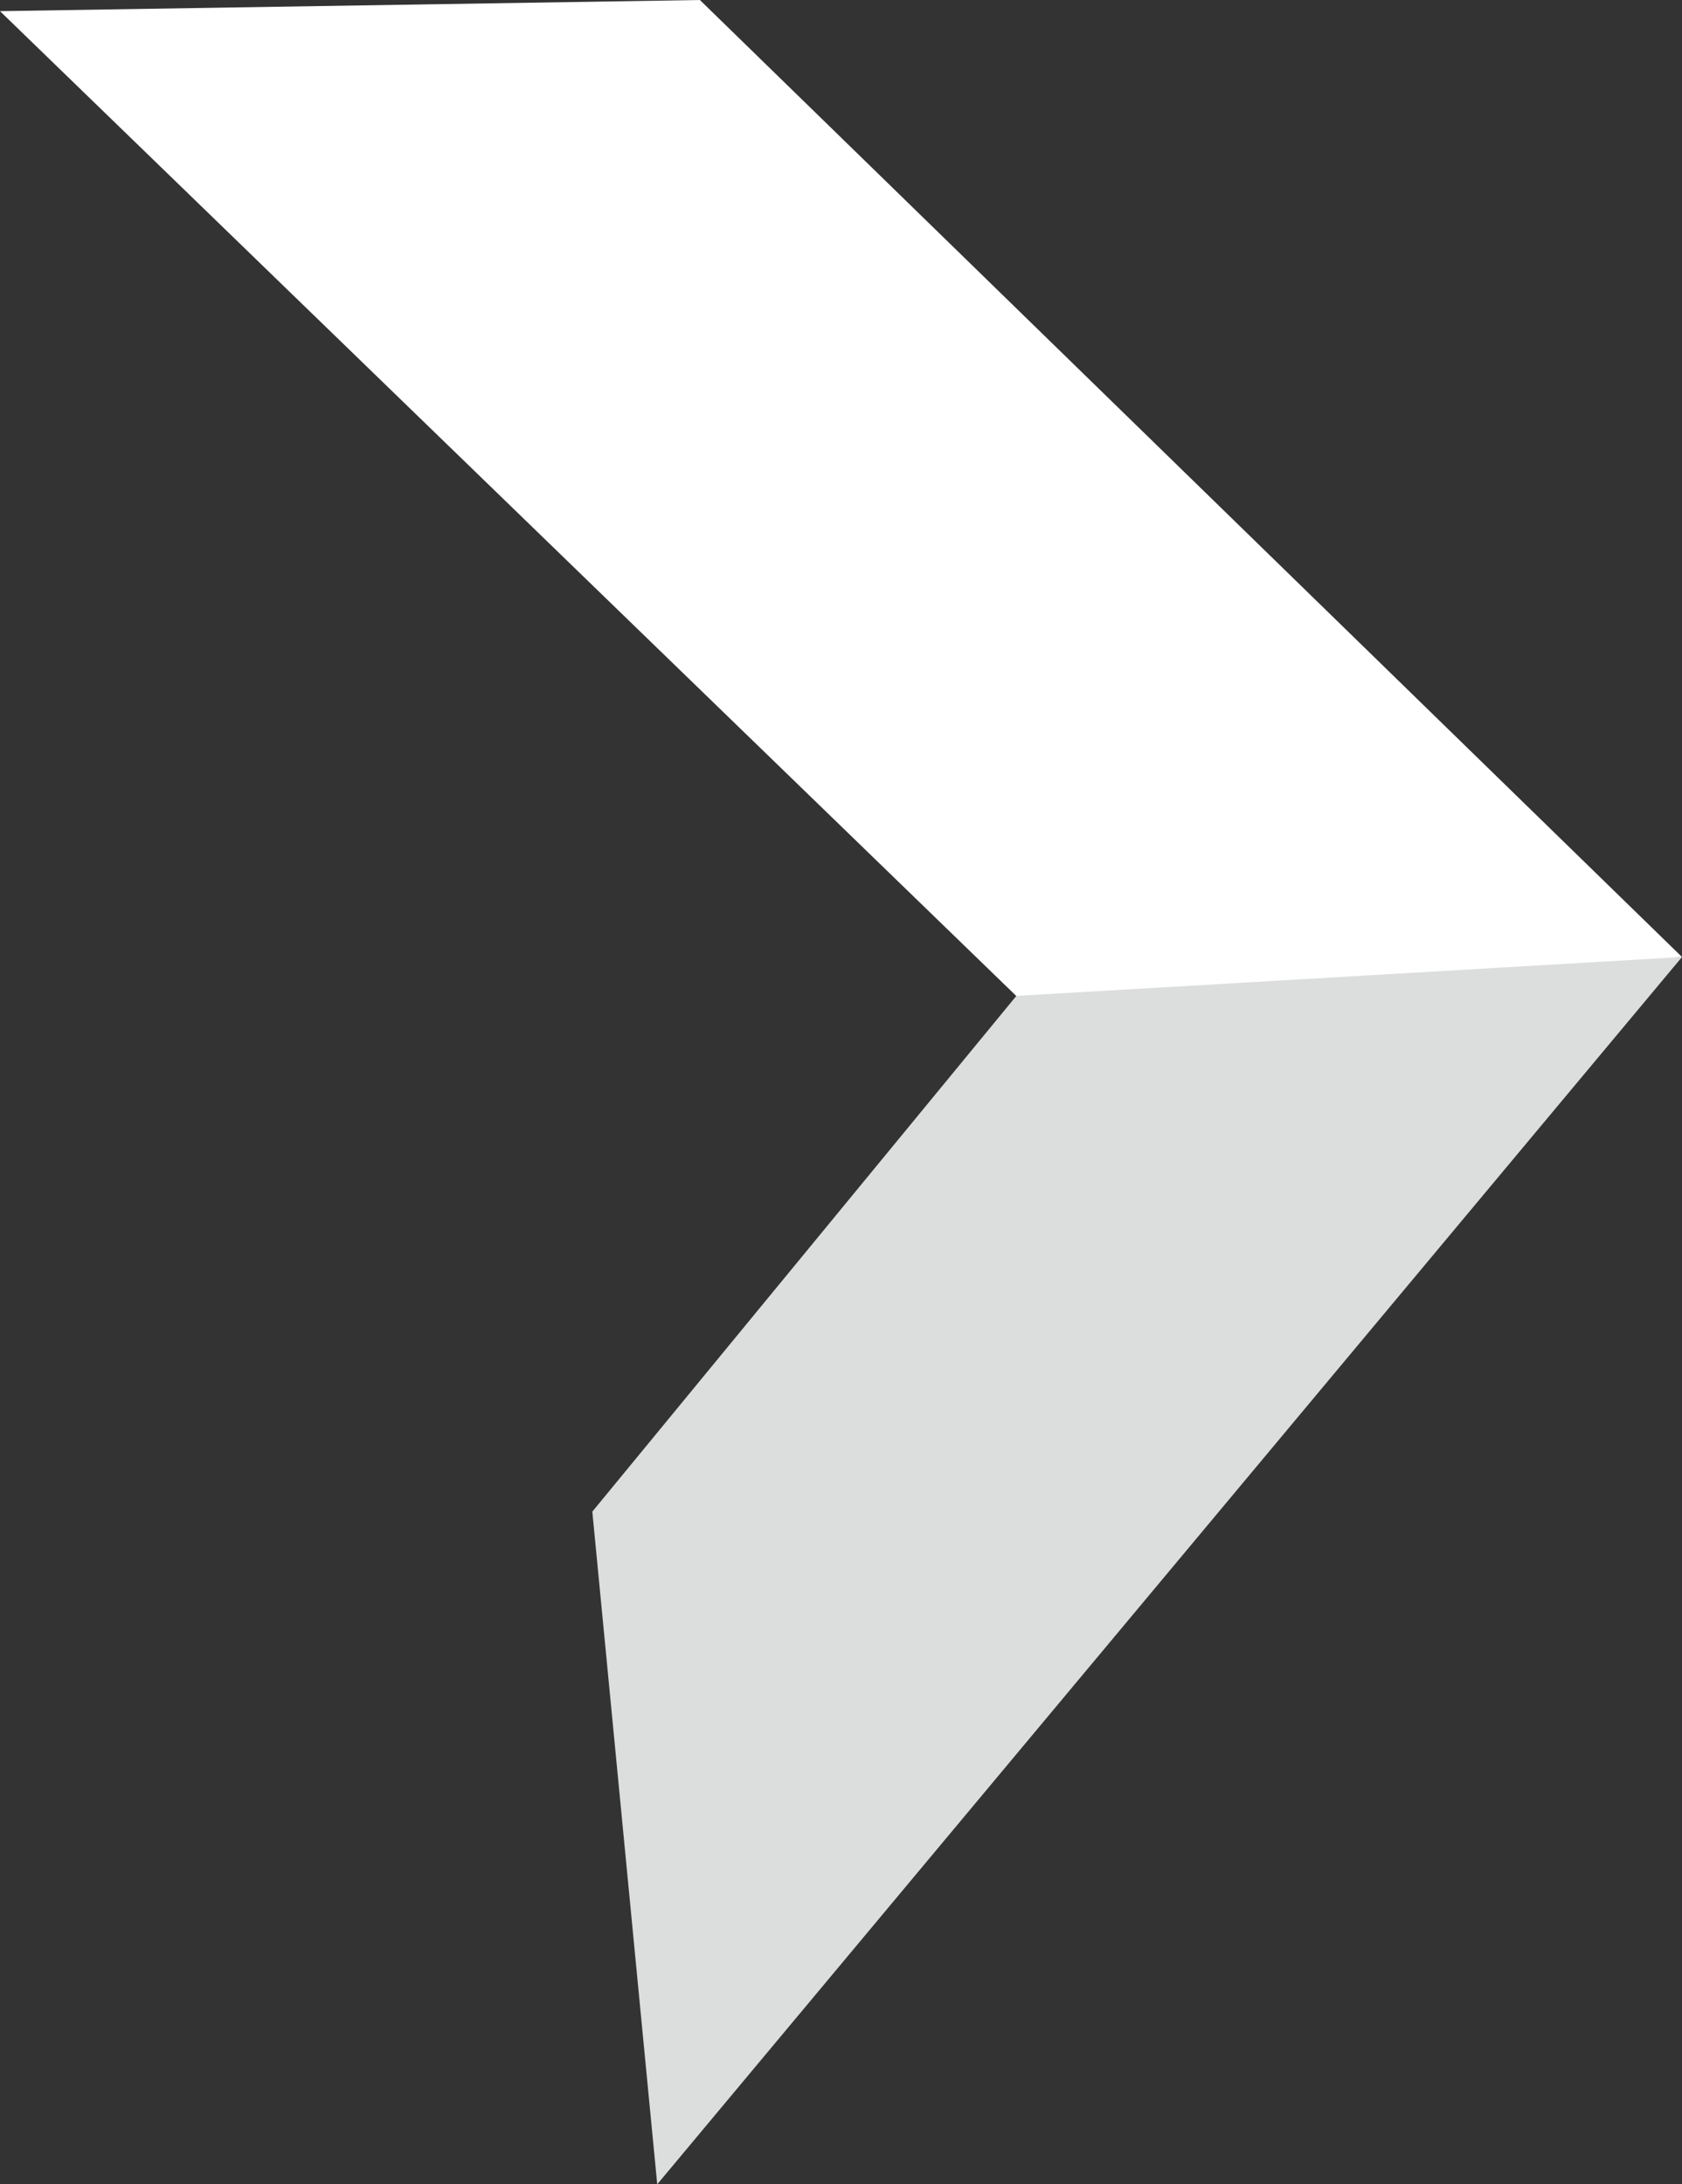 <svg version="1.1" id="图层_1" x="0px" y="0px" width="83.799px" height="108.82px" viewBox="0 0 83.799 108.82" enable-background="new 0 0 83.799 108.82" xml:space="preserve" xmlns="http://www.w3.org/2000/svg" xmlns:xlink="http://www.w3.org/1999/xlink" xmlns:xml="http://www.w3.org/XML/1998/namespace">
  <rect x="0" y="0" width="83.799" height="108.82" fill="#333333" stroke="none"/>
  <g>
    <polygon fill="#DCDDDD" points="29.51,75.308 32.744,108.82 83.799,47.677 51.524,48.535 	" class="color c1"/>
  </g>
  <polygon fill="#FFFFFF" points="83.799,47.677 34.869,0 0,0.556 50.629,49.616 " class="color c2"/>
</svg>